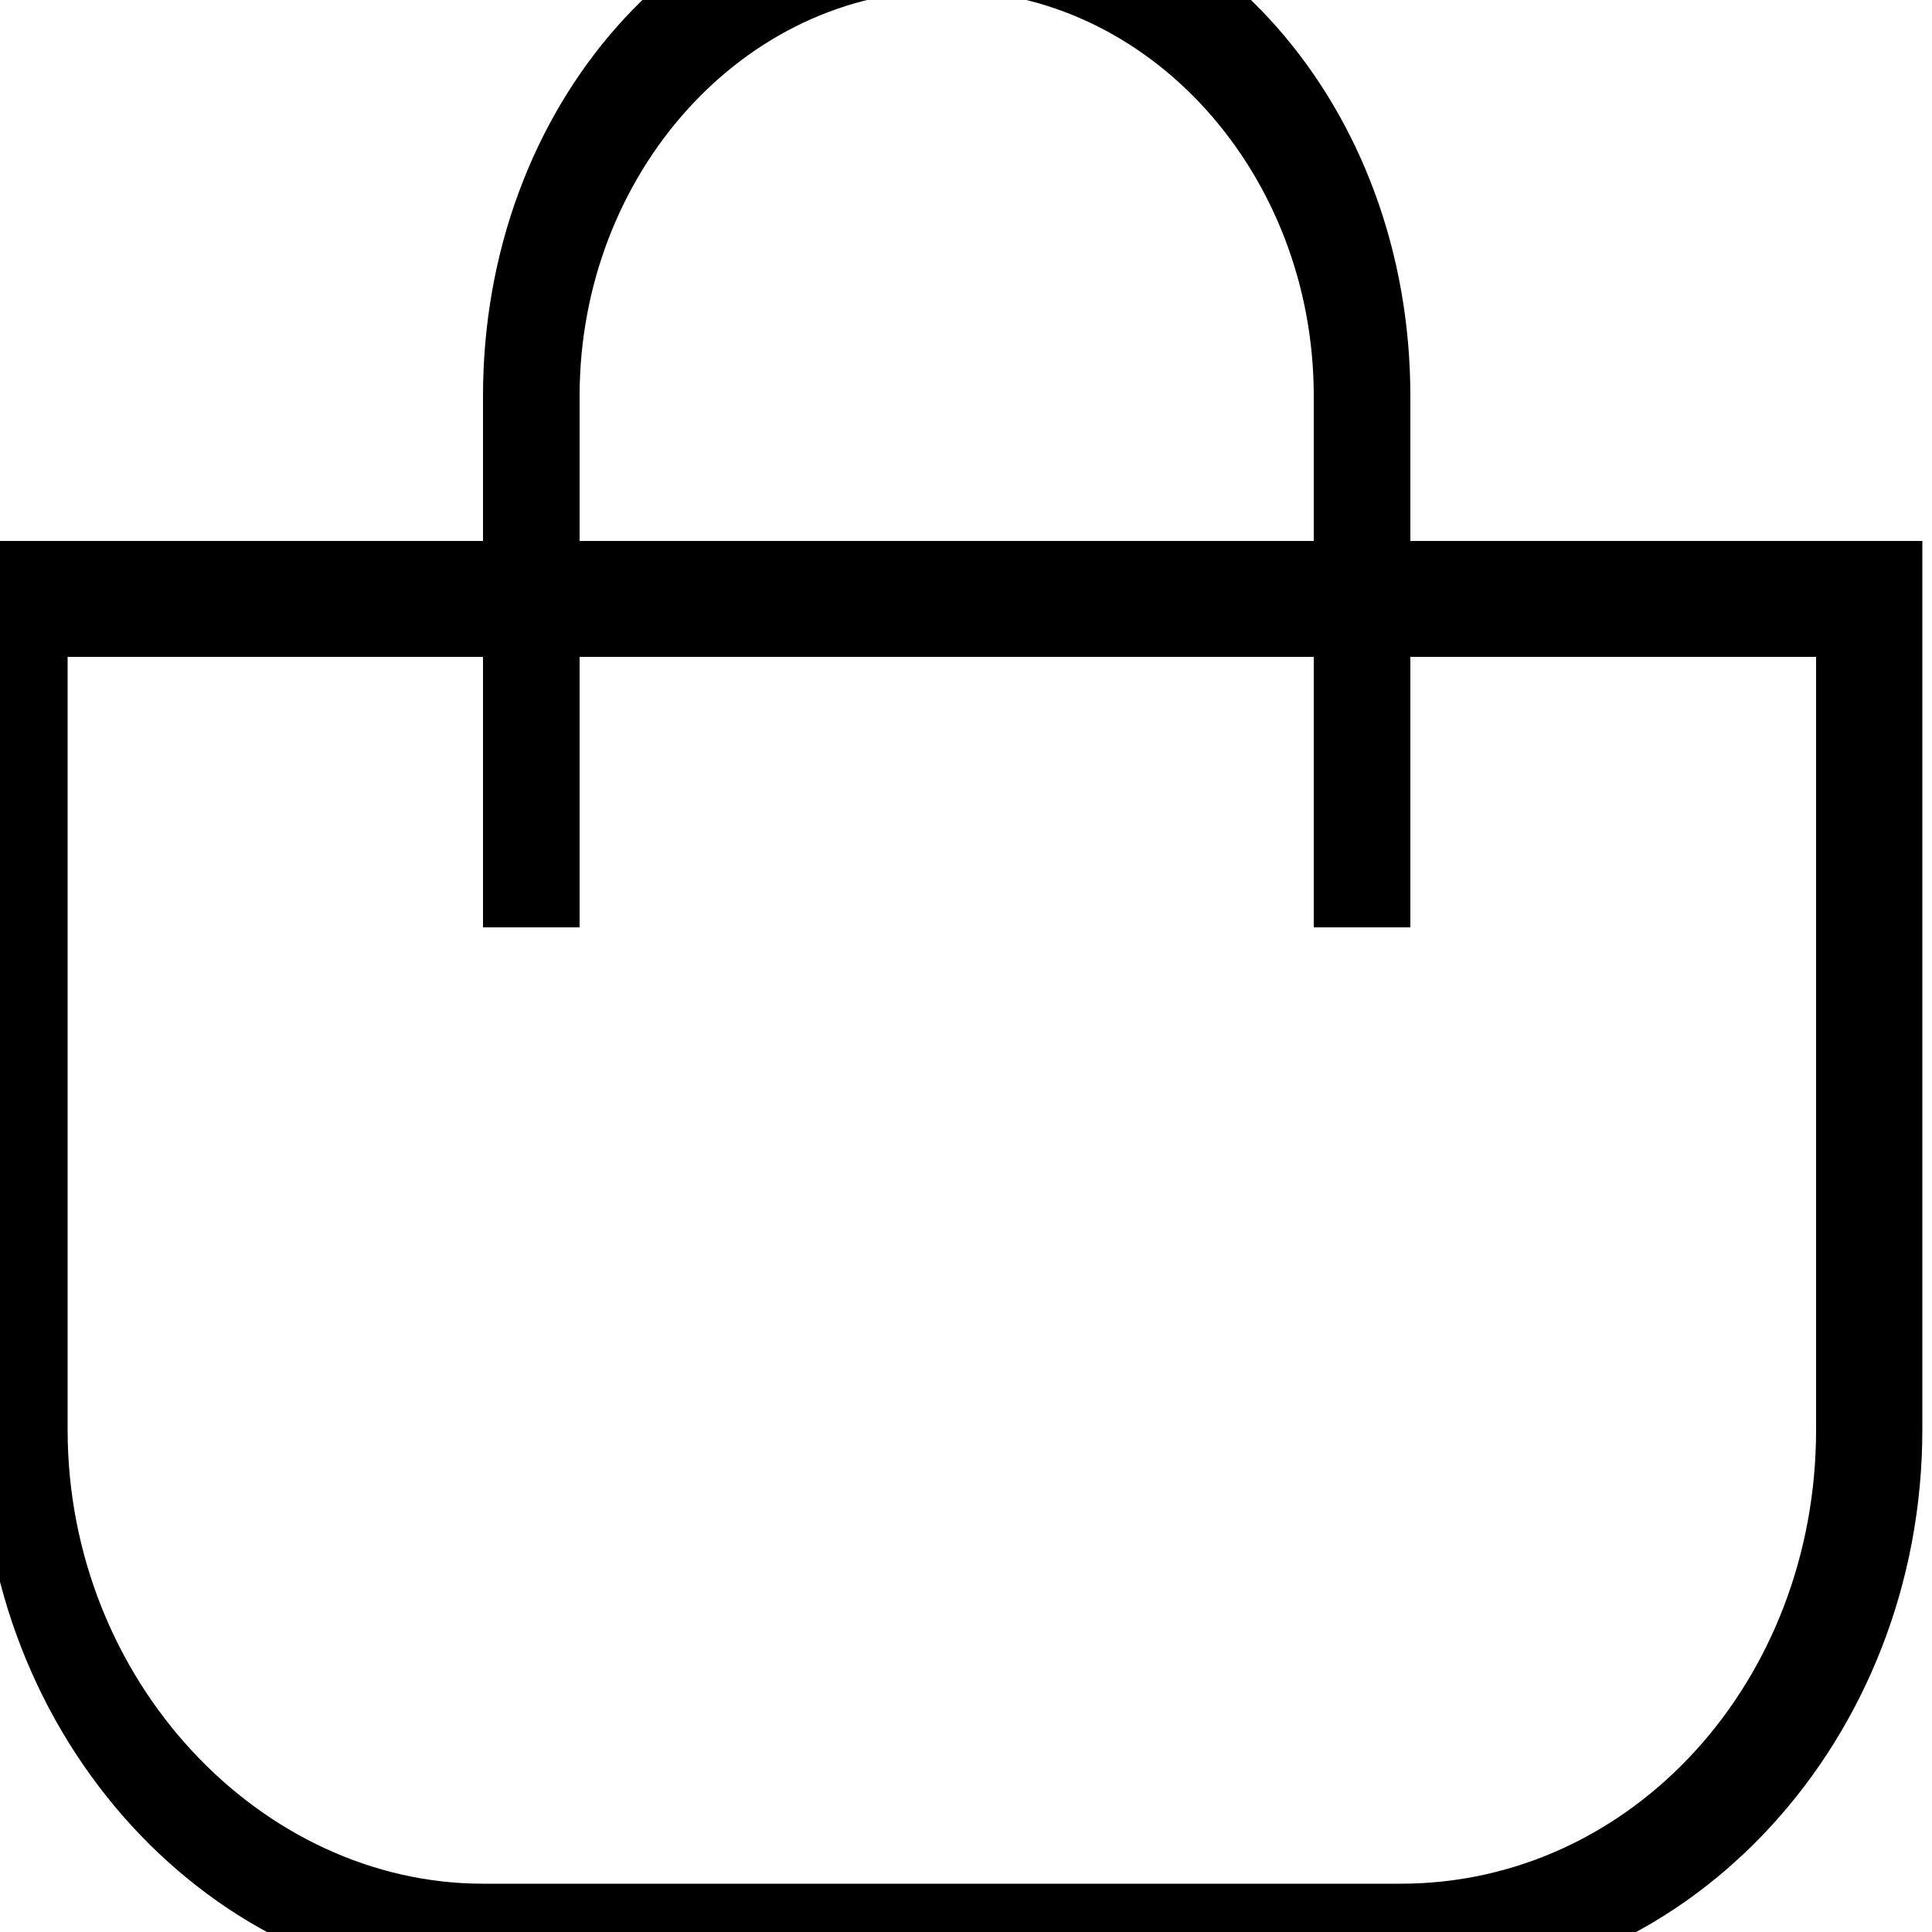 <?xml version="1.0" encoding="utf-8"?>
<!-- Generator: Adobe Illustrator 25.3.0, SVG Export Plug-In . SVG Version: 6.00 Build 0)  -->
<svg version="1.1" id="Layer_1" focusable="false" xmlns="http://www.w3.org/2000/svg" xmlns:xlink="http://www.w3.org/1999/xlink"
	 x="0px" y="0px" viewBox="0 0 20 20" style="enable-background:new 0 0 20 20;" xml:space="preserve">
<path d="M14.6,5.6V4.1c0-3-2.1-5.4-4.8-5.4S5,1.1,5,4.1v1.5h-5.2v9.2c0,3.2,2.4,5.8,5.3,5.8h9.5c2.9,0,5.3-2.6,5.3-5.8V5.6H14.6z
	 M6,4.1c0-2.3,1.7-4.2,3.8-4.2s3.8,1.9,3.8,4.2v1.5H6V4.1z M18.8,14.8c0,2.6-1.9,4.7-4.3,4.7H5c-2.3,0-4.3-2.1-4.3-4.7v-8H5v2.8h1
	V6.8h7.6v2.8h1V6.8h4.2V14.8z"/>
</svg>
